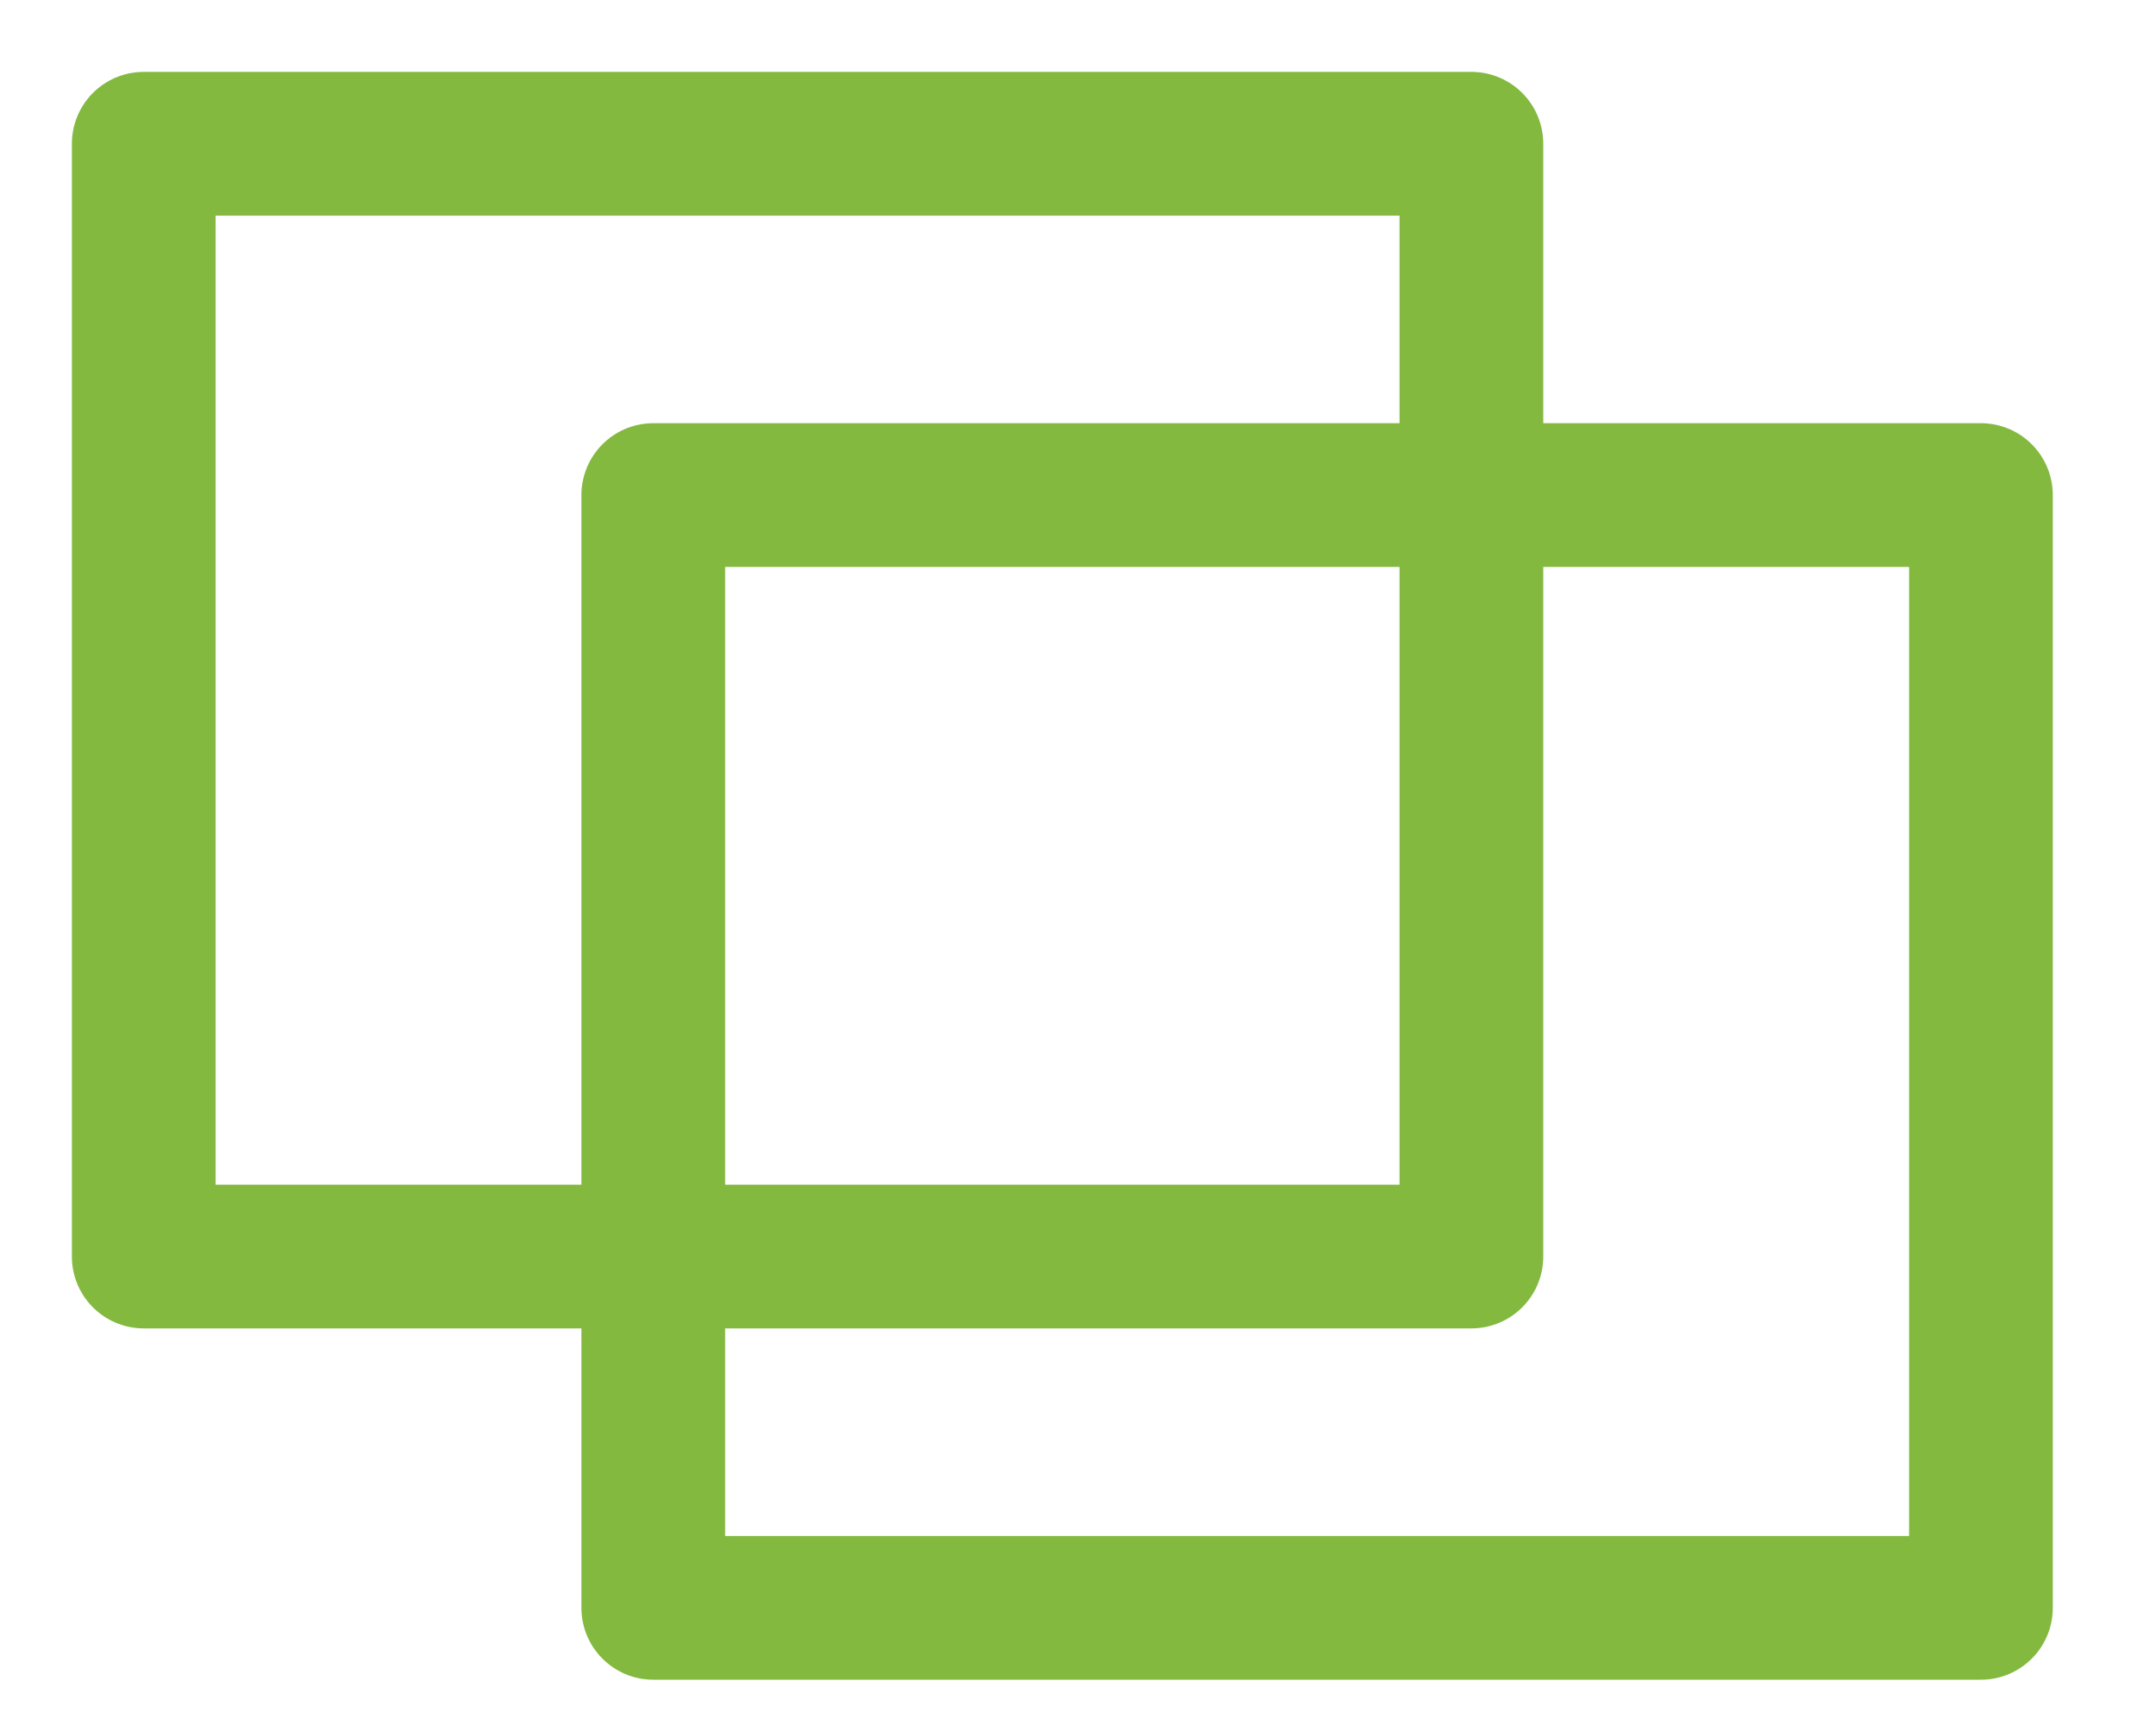 <?xml version="1.0" encoding="UTF-8" standalone="no"?>
<svg width="15px" height="12px" viewBox="0 0 15 12" version="1.1" xmlns="http://www.w3.org/2000/svg" xmlns:xlink="http://www.w3.org/1999/xlink">
    <!-- Generator: sketchtool 40.1 (33804) - http://www.bohemiancoding.com/sketch -->
    <title>57FA001F-06BA-4ADA-A4C0-C2BB2C6AC01B</title>
    <desc>Created with sketchtool.</desc>
    <defs></defs>
    <g id="Symbols" stroke="none" stroke-width="1" fill="none" fill-rule="evenodd" stroke-linecap="round" stroke-linejoin="round">
        <g id="ICONS-ALL" transform="translate(-200, -237)" stroke="#84B940">
            <g id="ICO---copy" transform="translate(201, 238)">
                <g id="Group">
                    <g id="ico---copy">
                        <rect id="Rectangle-Copy-14" x="-7.87249054e-15" y="0" width="9.237" height="7.741"></rect>
                        <rect id="Rectangle-Copy-15" x="3.545" y="2.444" width="9.237" height="7.741"></rect>
                    </g>
                </g>
            </g>
        </g>
    </g>
</svg>